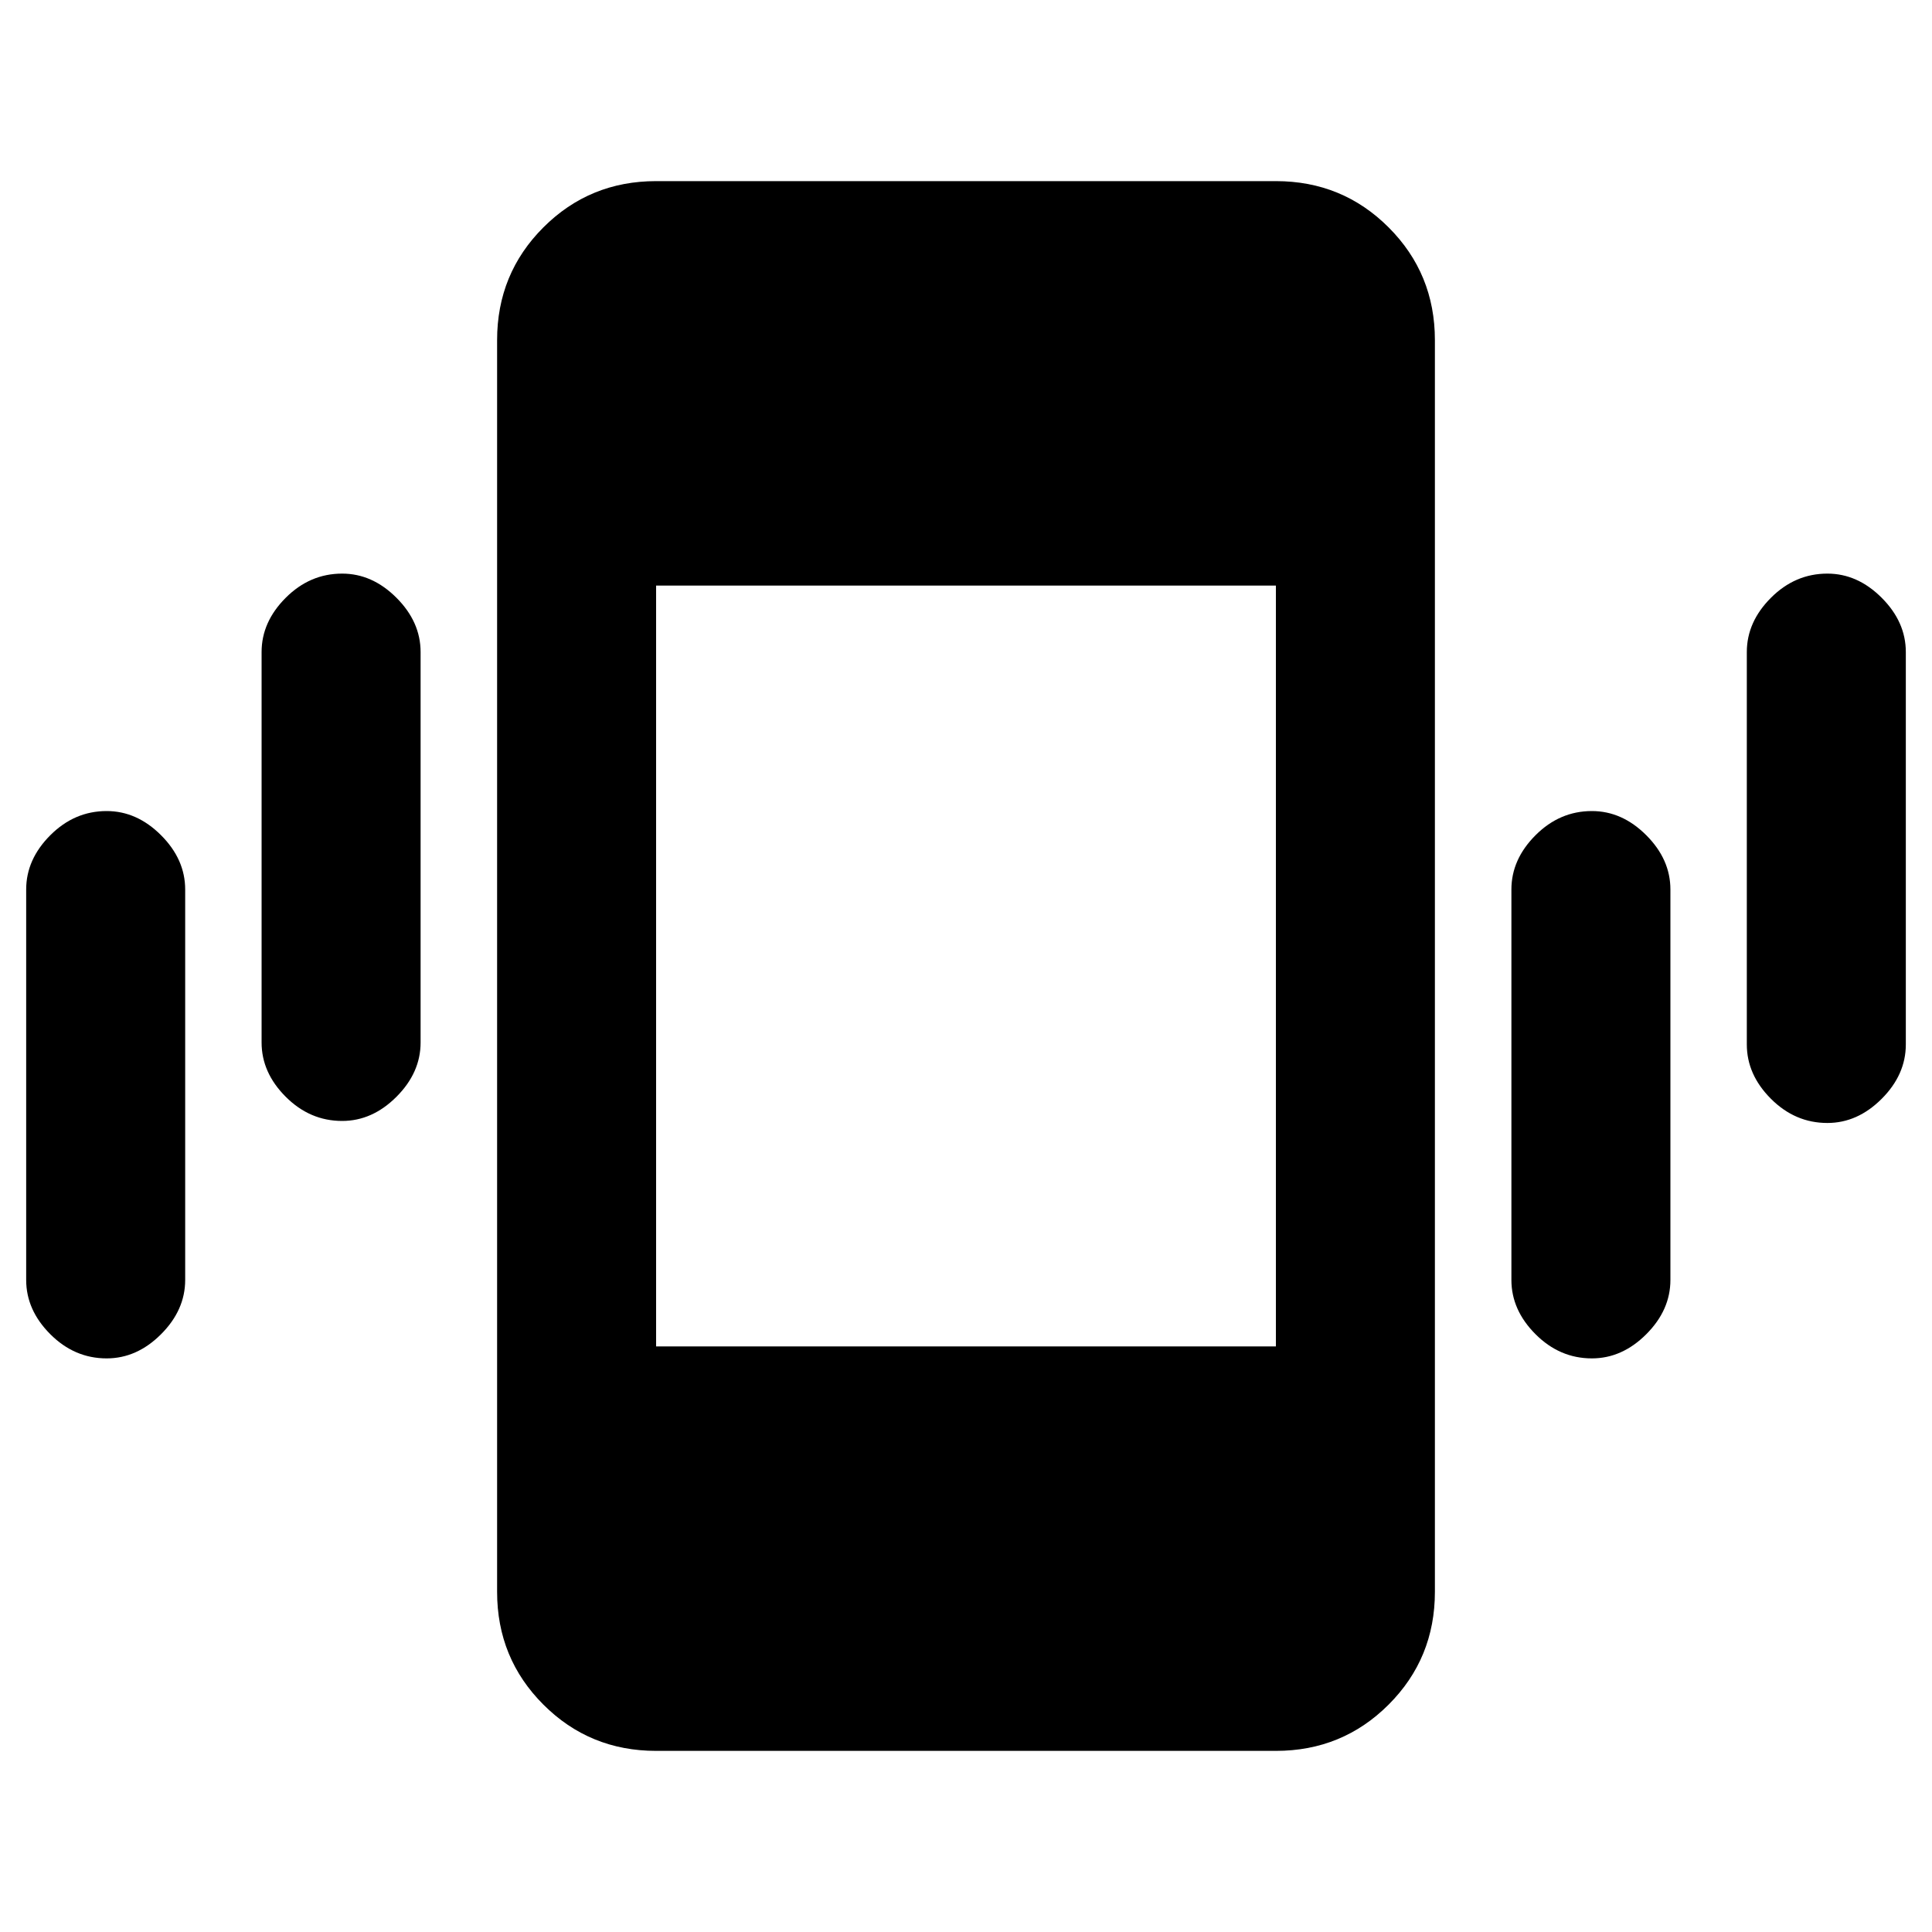 <svg xmlns="http://www.w3.org/2000/svg" height="20" width="20"><path d="M3.542 11.604q-.334 0-.584-.25-.25-.25-.25-.562V6.75q0-.312.25-.562.25-.25.584-.25.312 0 .562.25.25.25.25.562v4.042q0 .312-.25.562-.25.25-.562.25Zm-2.438 2.458q-.333 0-.583-.25-.25-.25-.25-.562V9.208q0-.312.25-.562.25-.25.583-.25.313 0 .563.25.25.25.25.562v4.042q0 .312-.25.562-.25.25-.563.25Zm17.813-2.437q-.334 0-.584-.25-.25-.25-.25-.563V6.75q0-.312.25-.562.25-.25.584-.25.312 0 .562.25.25.25.25.562v4.062q0 .313-.25.563-.25.25-.562.25Zm-2.438 2.437q-.333 0-.583-.25-.25-.25-.25-.562V9.208q0-.312.25-.562.25-.25.583-.25.313 0 .563.25.25.25.25.562v4.042q0 .312-.25.562-.25.25-.563.25Zm-9.687 4.063q-.688 0-1.167-.479-.479-.479-.479-1.167V3.521q0-.688.479-1.167.479-.479 1.167-.479h6.416q.688 0 1.167.479.479.479.479 1.167v12.958q0 .688-.479 1.167-.479.479-1.167.479Zm0-4.187h6.416V6.062H6.792Z"/></svg>